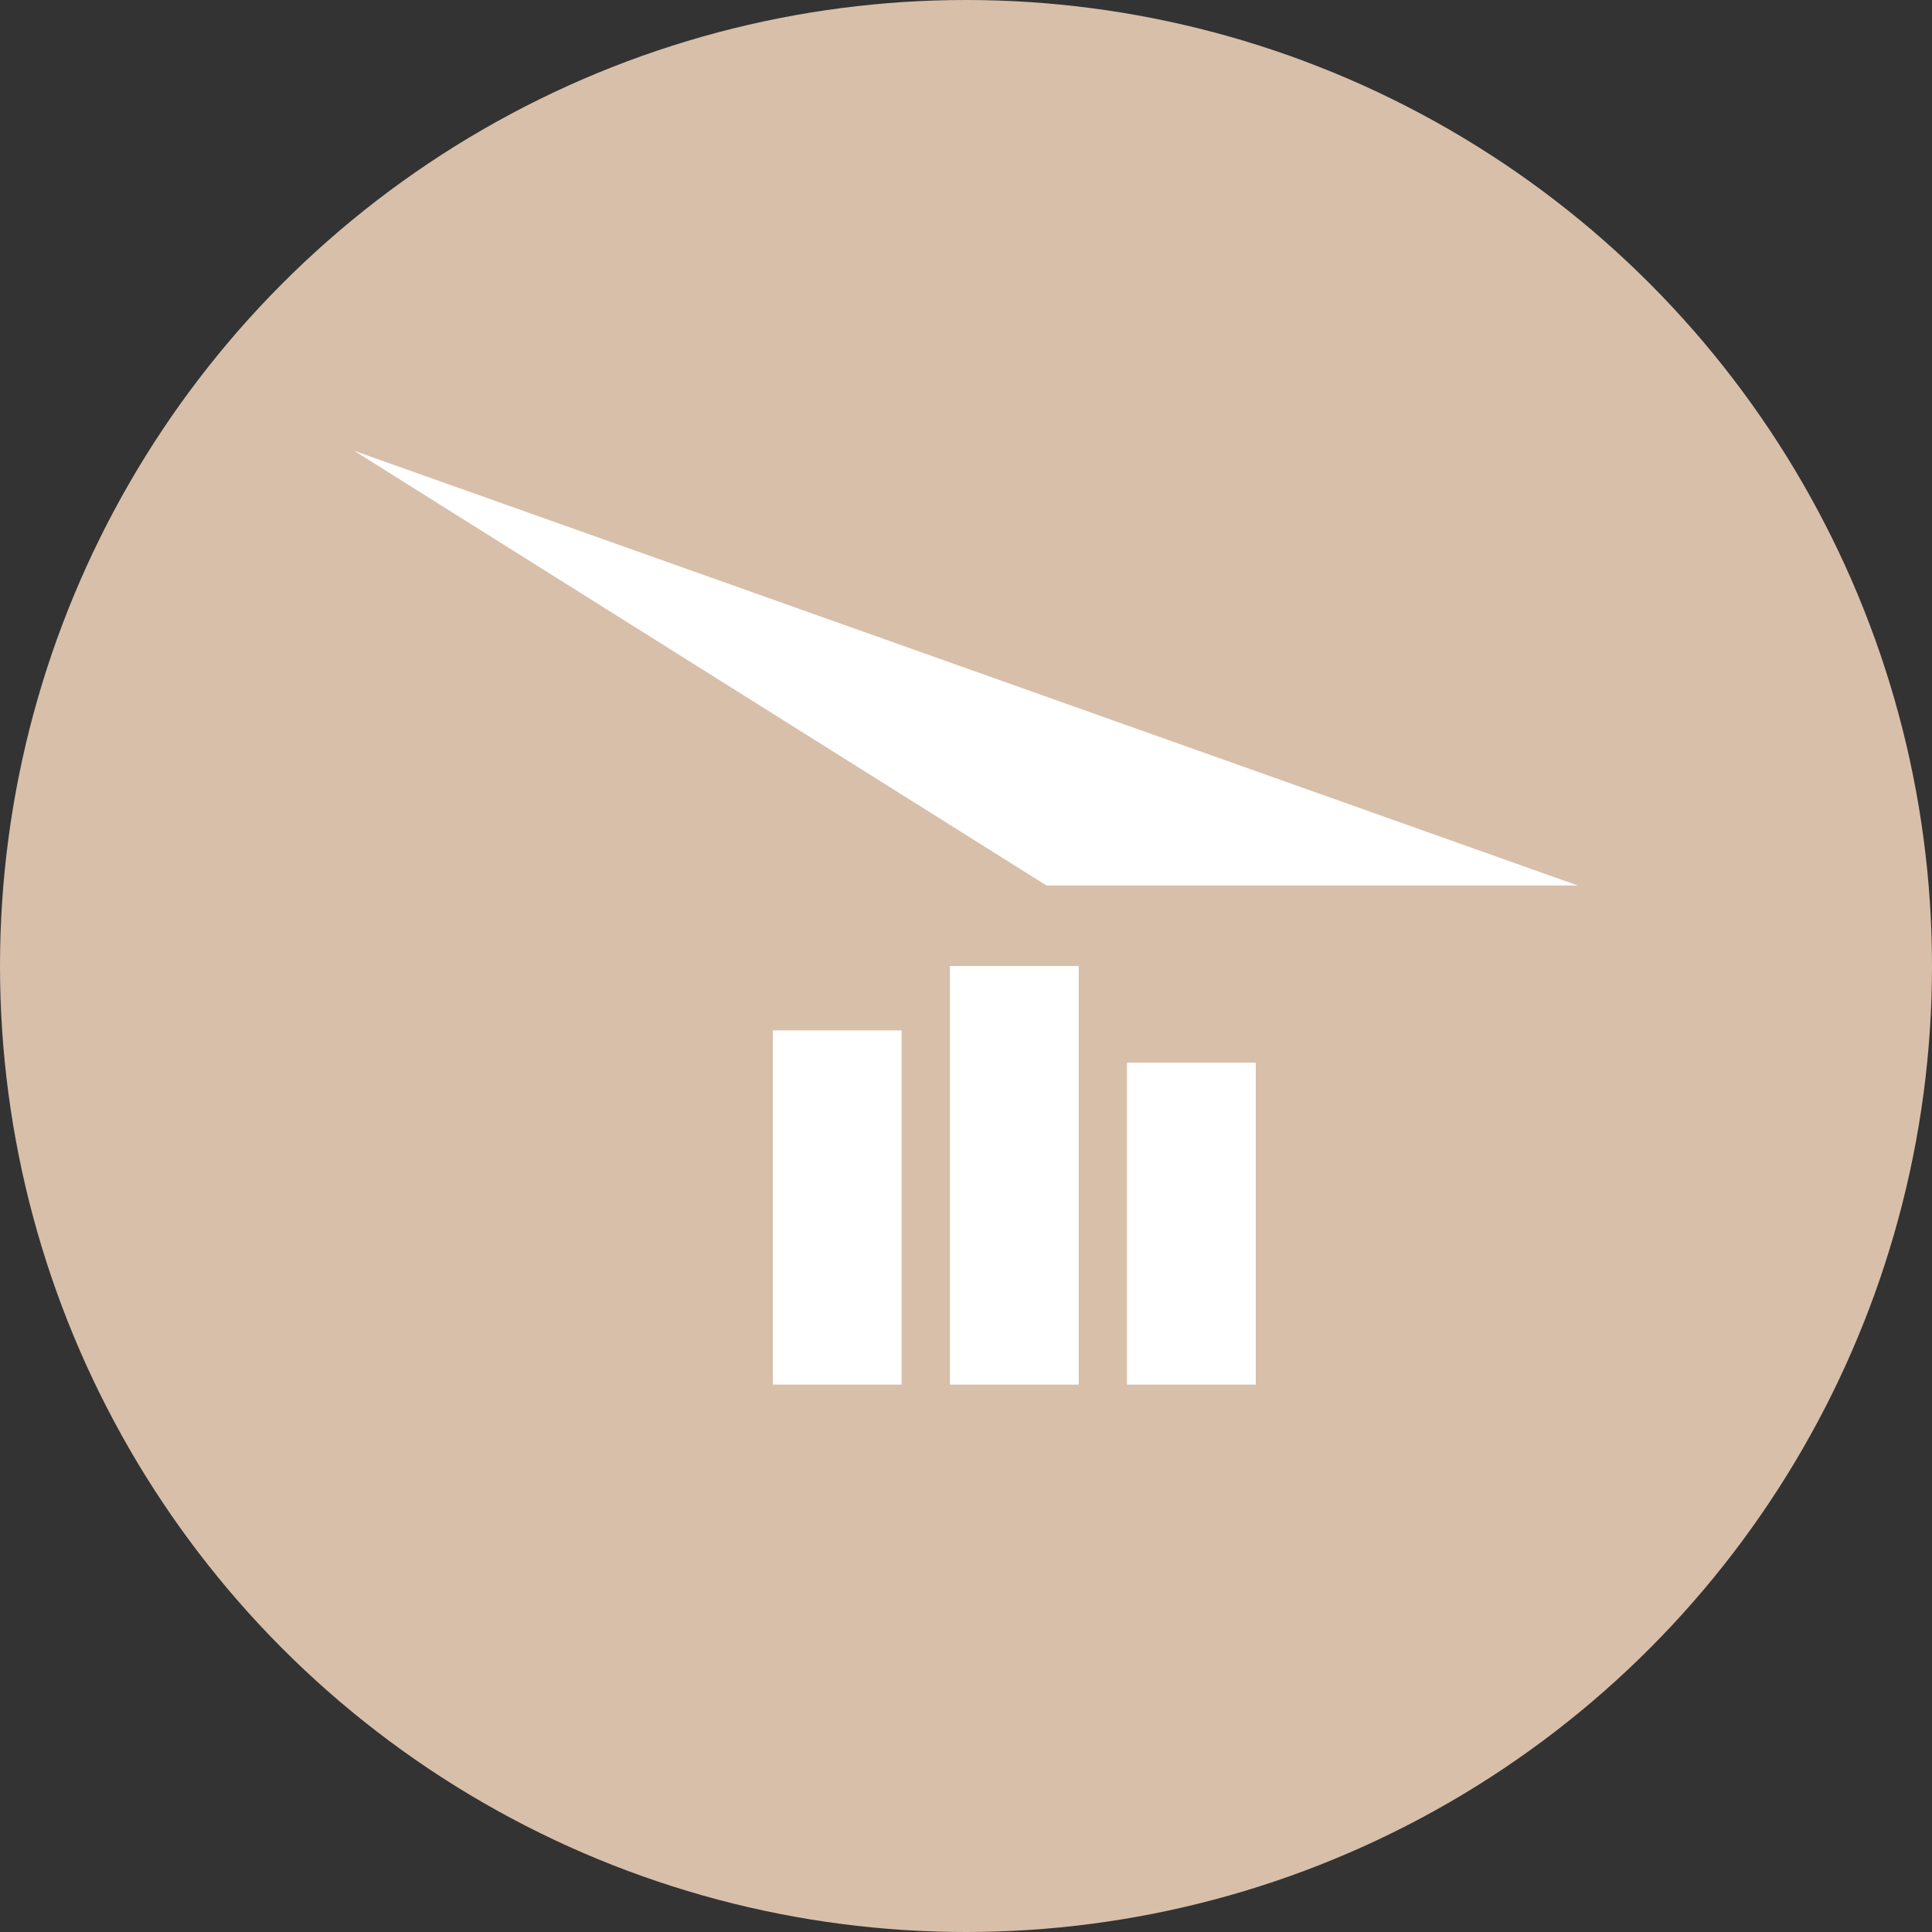<svg width="120" height="120" viewBox="0 0 120 120" xmlns="http://www.w3.org/2000/svg">
  <rect x="0" y="0" width="120" height="120" fill="#333333" stroke="none"/>
  <!-- Background circle -->
  <circle cx="60" cy="60" r="58" fill="#D8BFAA" stroke="#D8BFAA" stroke-width="4"/>

  <!-- Paper plane (scaled ~60% bigger than original) -->
  <path d="M22 55 L98 55 L22 28 L65 55 Z" fill="#FFFFFF"/>

  <!-- Budget bars (scaled ~60% bigger than original, centered) -->
  <rect x="48" y="64" width="8" height="22" fill="#FFFFFF"/>
  <rect x="59" y="60" width="8" height="26" fill="#FFFFFF"/>
  <rect x="70" y="66" width="8" height="20" fill="#FFFFFF"/>
</svg>
